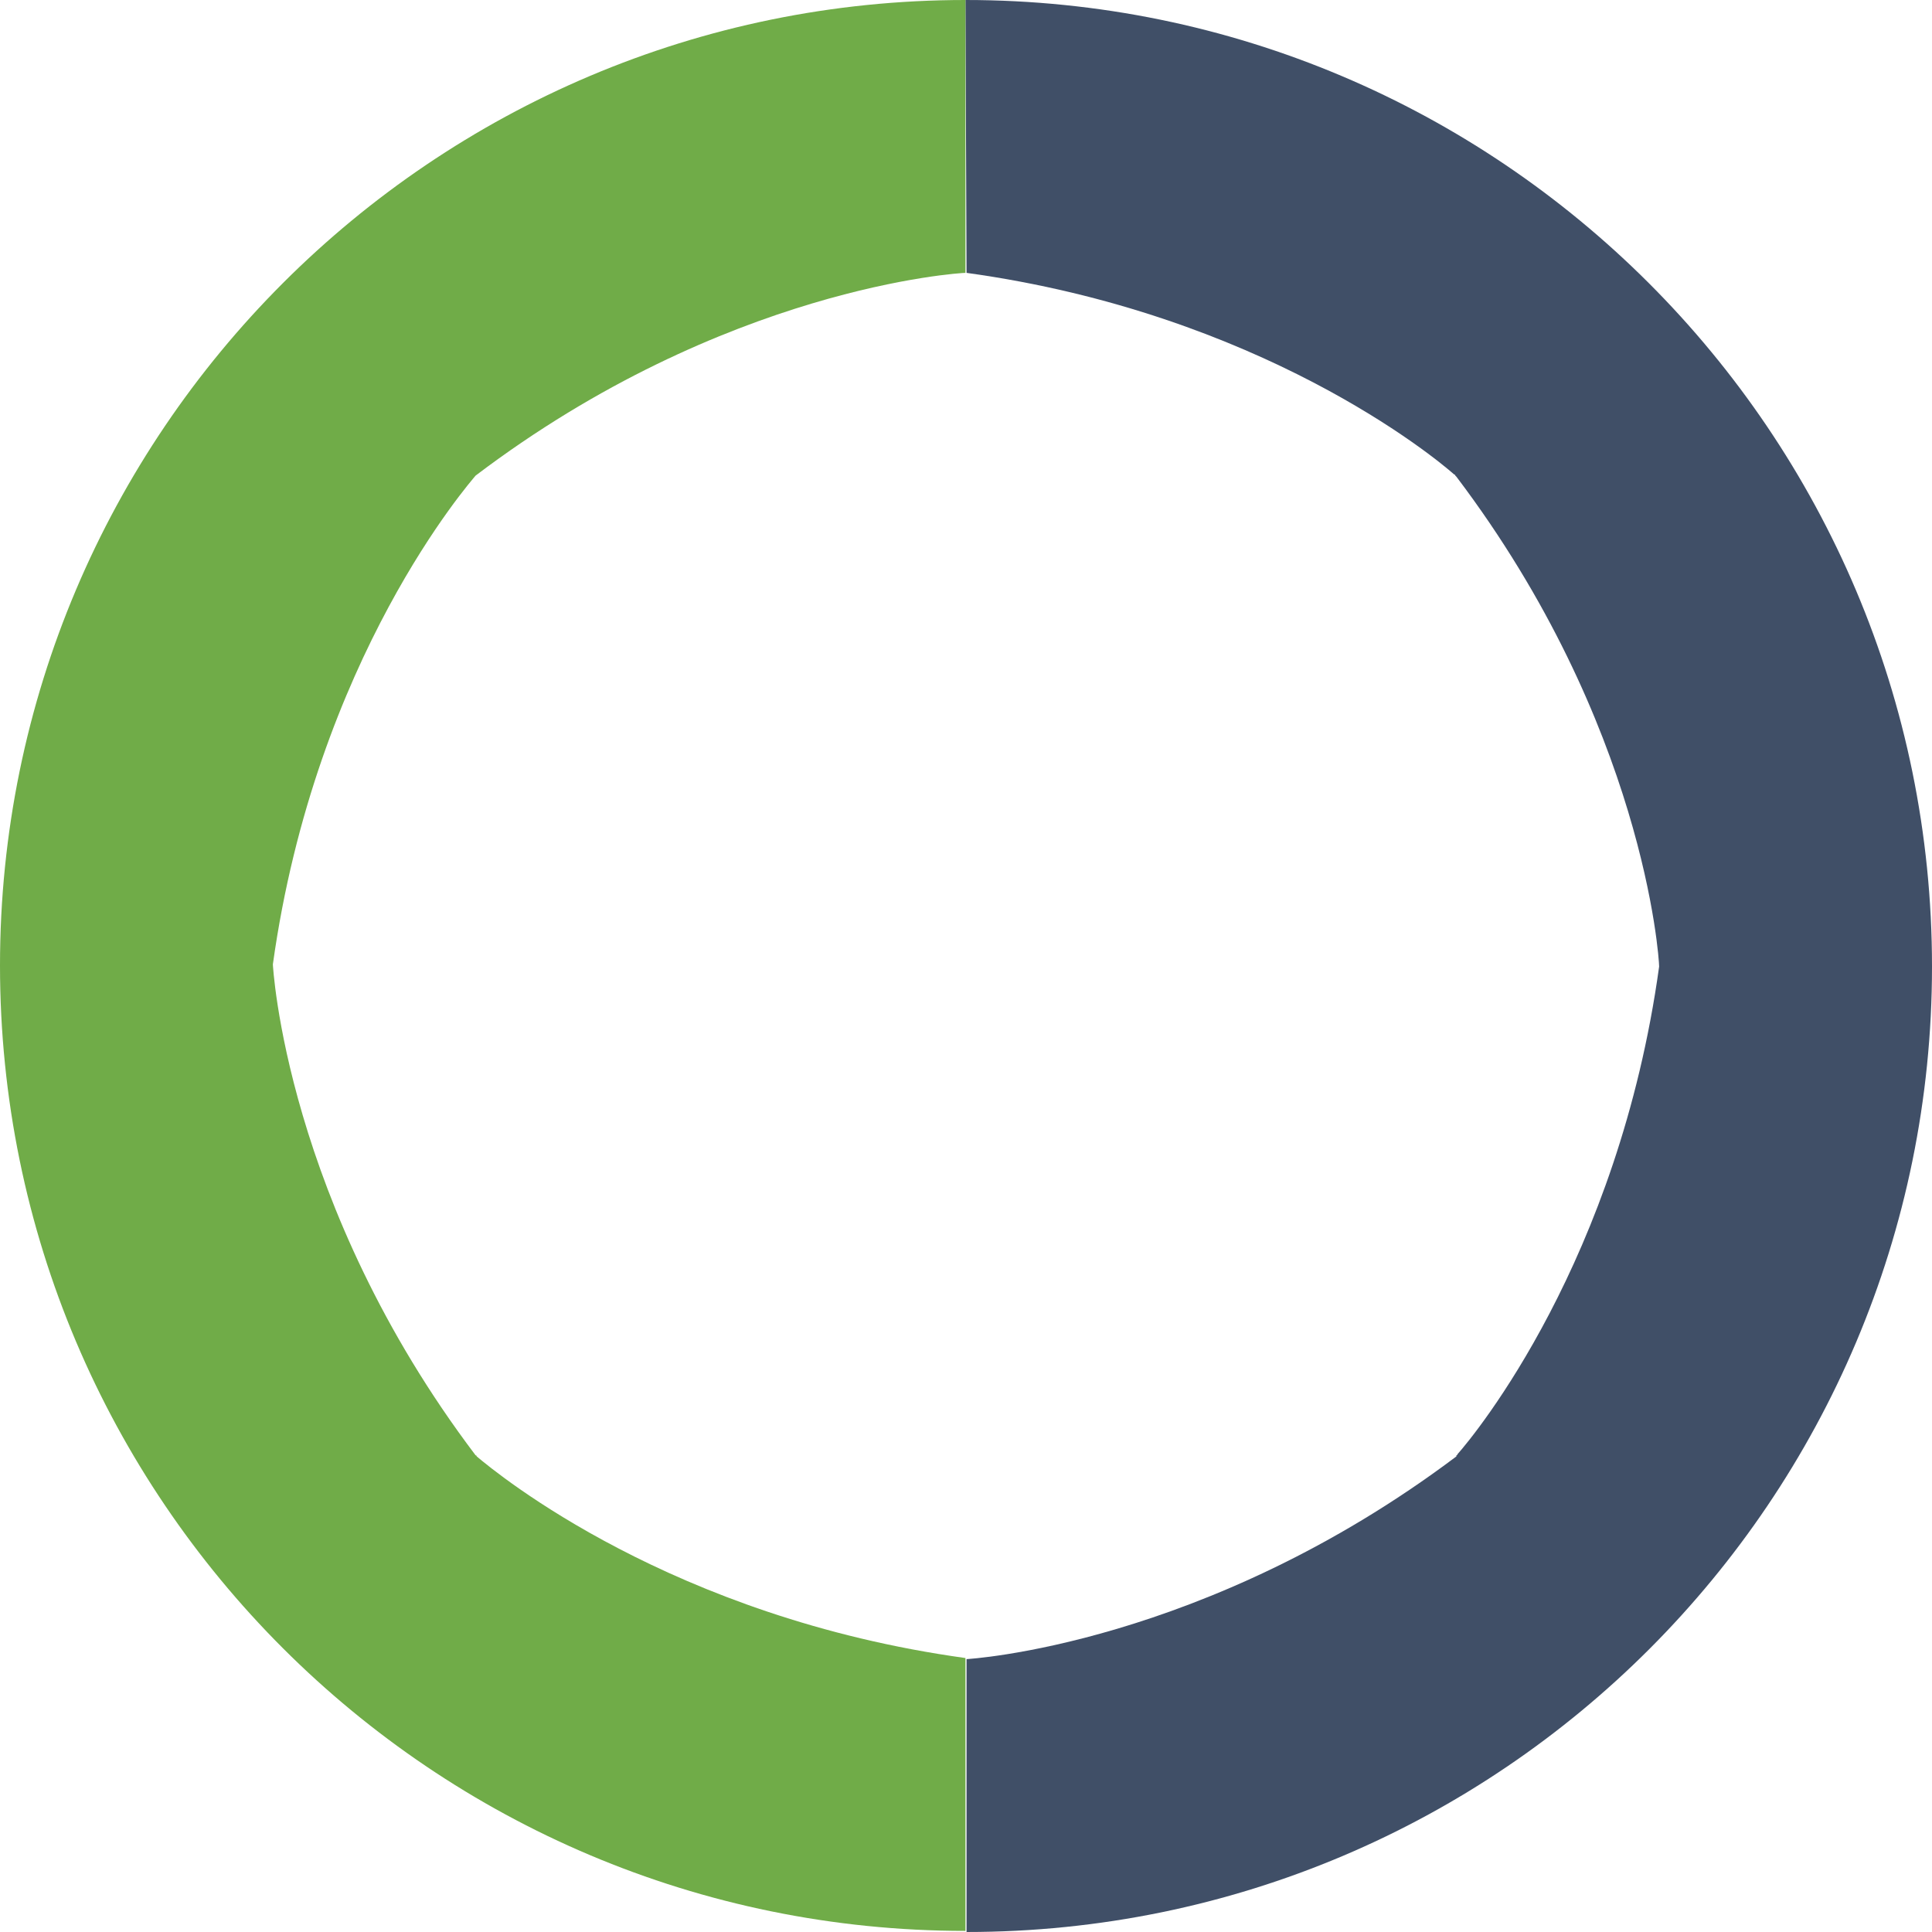 <?xml version="1.0" encoding="utf-8"?>
<!-- Generator: Adobe Illustrator 27.3.1, SVG Export Plug-In . SVG Version: 6.00 Build 0)  -->
<svg version="1.1" id="Layer_1" xmlns="http://www.w3.org/2000/svg" xmlns:xlink="http://www.w3.org/1999/xlink" x="0px" y="0px"
	 viewBox="0 0 176.3 176.3" style="enable-background:new 0 0 176.3 176.3;" xml:space="preserve">
<style type="text/css">
	.st0{fill:none;}
	.st1{fill:#404F67;}
	.st2{fill:#70AC48;}
</style>
<g>
	<path class="st0" d="M132.8,132.9C132.8,132.9,132.8,132.9,132.8,132.9C132.9,132.9,132.9,132.9,132.8,132.9L132.8,132.9
		C132.9,132.9,132.9,132.9,132.8,132.9c0.1-0.1,0.1-0.1,0.1-0.2c0,0,0,0,0.1-0.1c1.6-1.8,14.6-17.7,18.4-44.5v0
		c0-0.8-1.5-22.1-18.5-44.7v0c0,0-0.1,0-0.1-0.1c0,0,0,0-0.1-0.1c-1.8-1.6-17.8-14.6-44.5-18.4c0,0,0,0,0,0v126.5c0,0,0,0,0,0
		C88.1,151.4,109.8,150.3,132.8,132.9z"/>
	<path class="st0" d="M43.4,43.4C43.4,43.4,43.4,43.4,43.4,43.4C43,43.9,28.8,60,24.9,88.1c0,0,1.1,21.7,18.5,44.8l0,0c0,0,0,0,0,0
		c0,0,0.1,0.1,0.1,0.1c1.8,1.6,17.7,14.6,44.6,18.4V24.9C87.6,24.9,66.1,26.2,43.4,43.4z"/>
	<path class="st1" d="M88.2,24.9c26.8,3.7,42.7,16.8,44.5,18.4c0,0,0.1,0,0.1,0.1c0,0,0.1,0.1,0.1,0.1v0
		c17.1,22.6,18.5,43.9,18.5,44.7v0c-3.7,26.8-16.8,42.7-18.4,44.5c0,0,0,0.1-0.1,0.1c0,0,0,0,0,0.1s0,0,0,0l0,0c0,0,0,0,0,0s0,0,0,0
		c-23,17.3-44.7,18.5-44.7,18.5c0,0,0,0,0,0v24.9c0,0,0,0,0,0c48.7,0,88.1-39.5,88.1-88.1C176.3,39.5,136.8,0,88.1,0c0,0,0,0,0,0
		L88.2,24.9C88.1,24.9,88.2,24.9,88.2,24.9z"/>
	<path class="st2" d="M0,88.1c0,48.7,39.5,88.1,88.1,88.1v-24.9c-26.8-3.7-42.7-16.8-44.6-18.4c0-0.1-0.1-0.1-0.1-0.1c0,0,0,0,0,0
		l0,0c-17.4-23-18.5-44.8-18.5-44.8C28.8,60,43,43.9,43.4,43.4c0,0,0,0,0,0c22.7-17.2,44.2-18.5,44.7-18.5V0C39.5,0,0,39.5,0,88.1z"
		/>
</g>
</svg>
